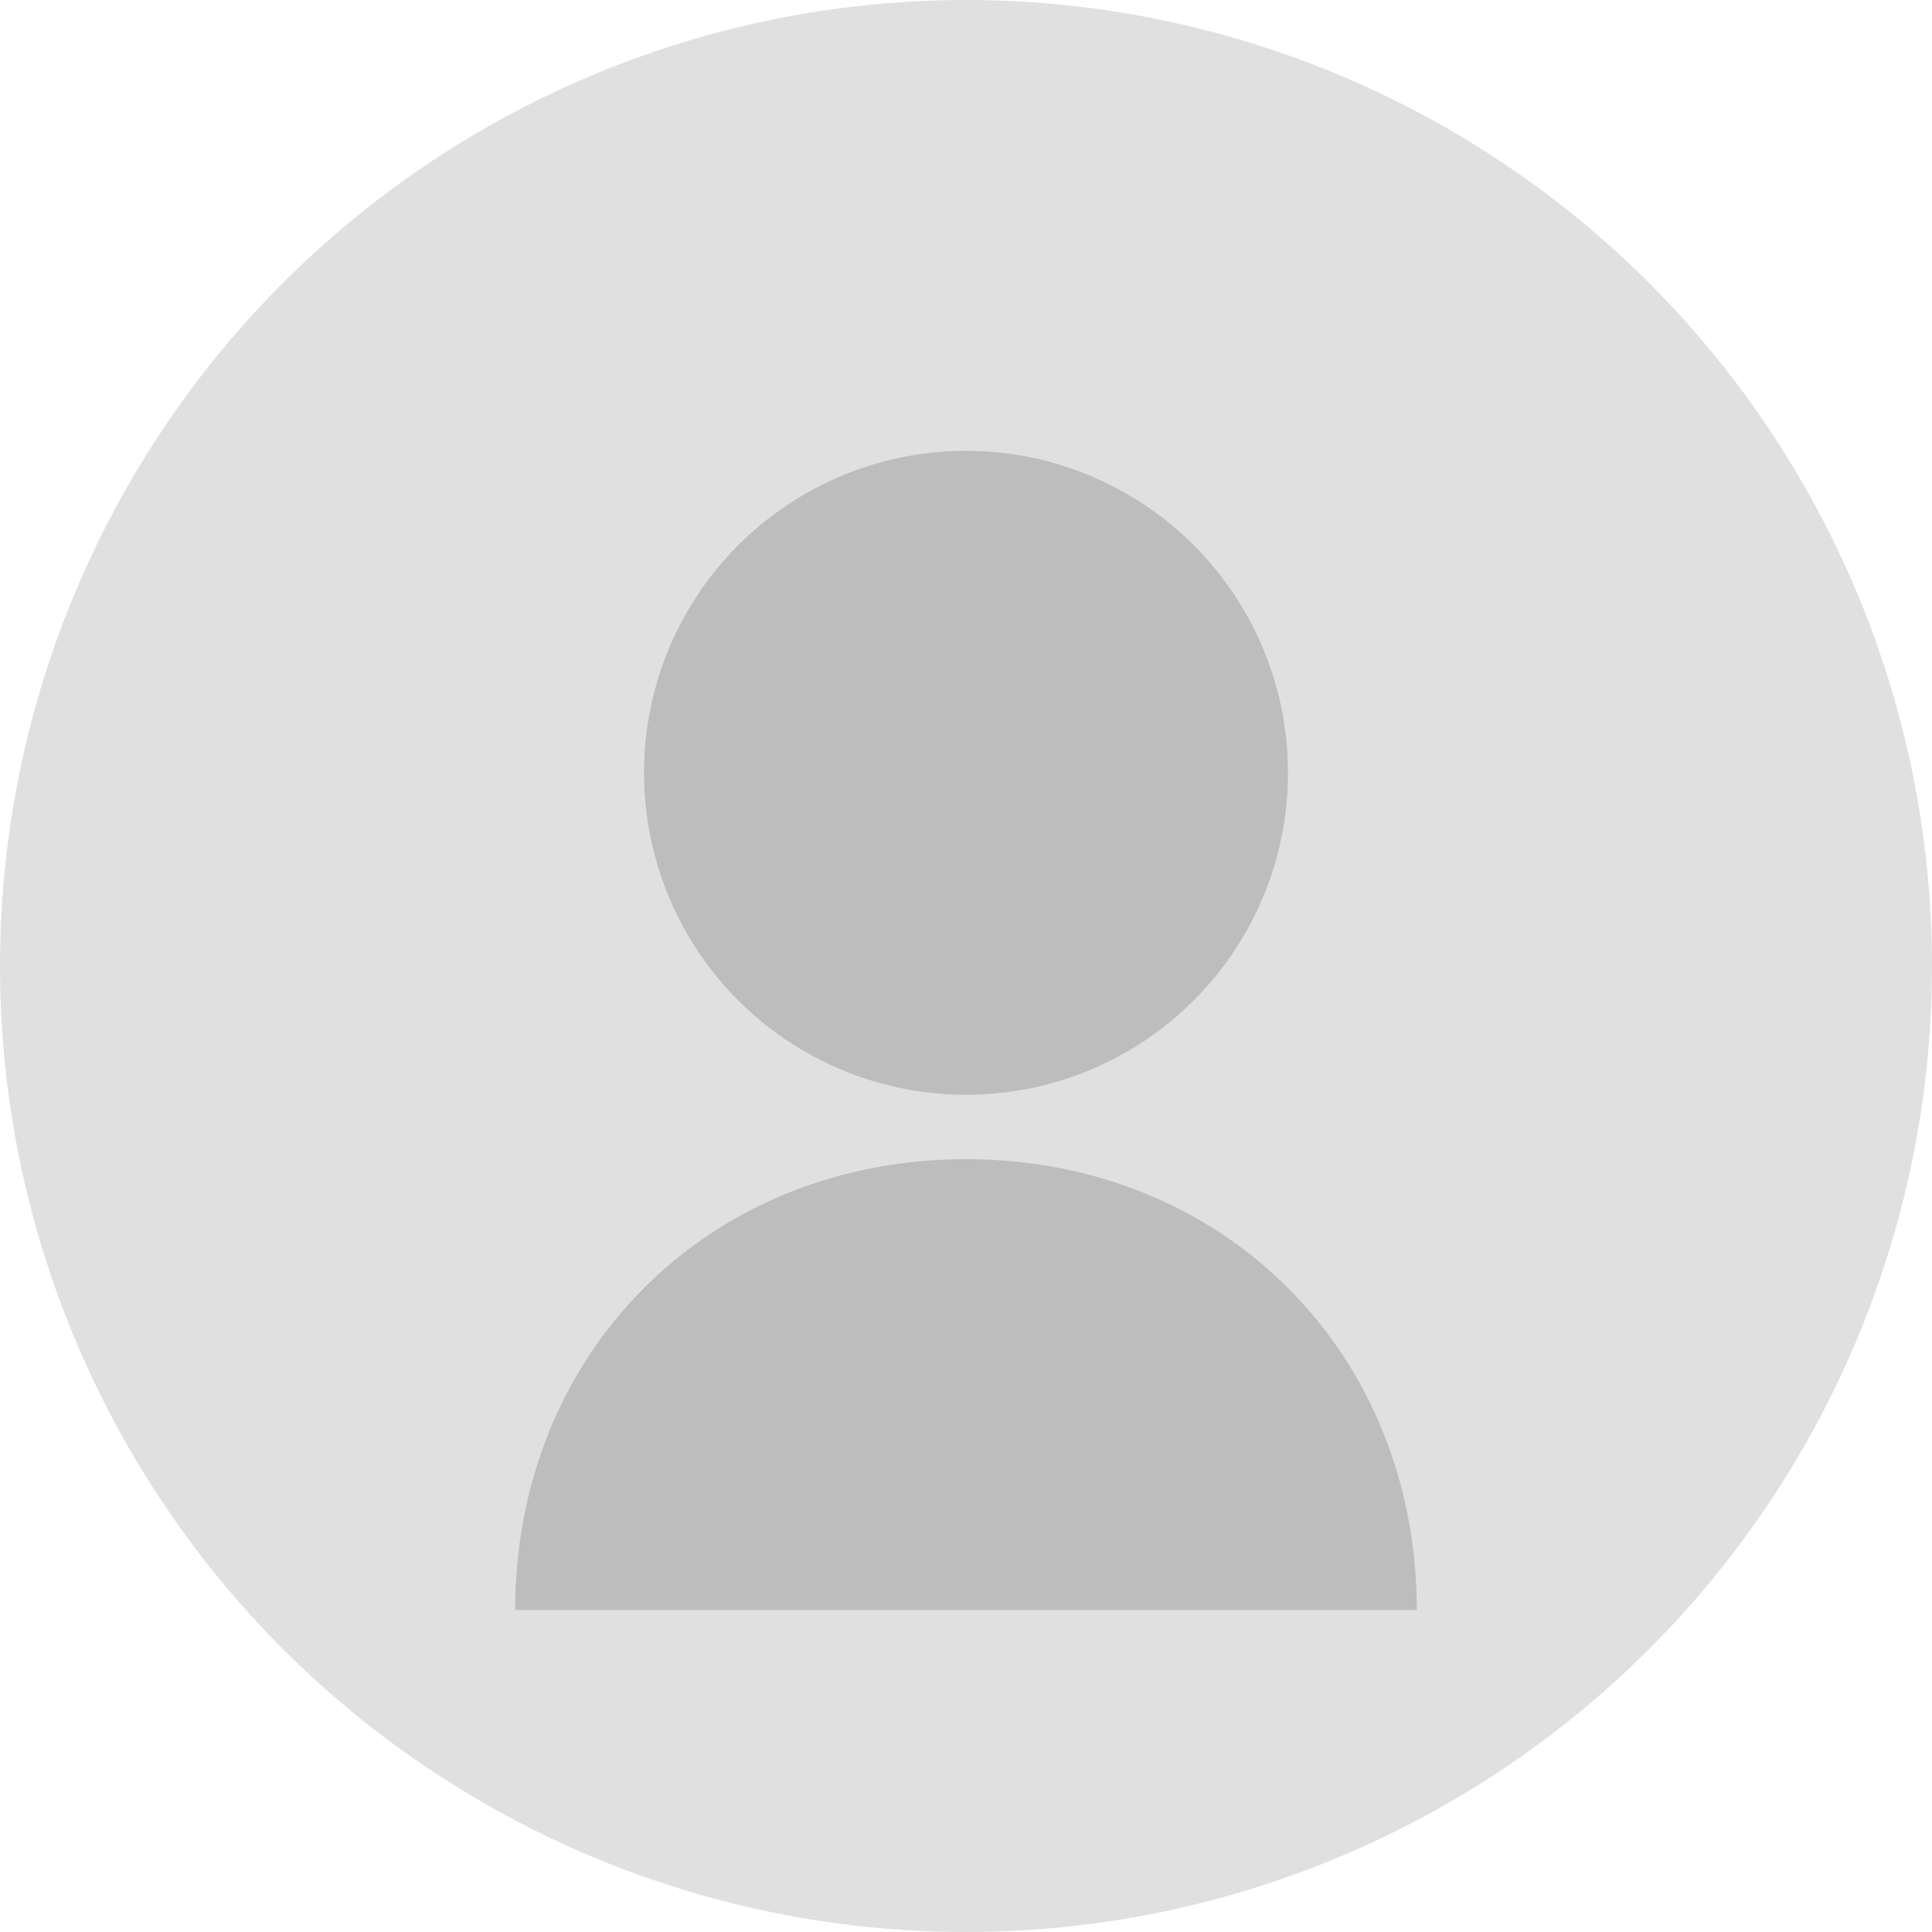 <svg width="150" height="150" viewBox="0 0 150 150" xmlns="http://www.w3.org/2000/svg">
  <circle cx="75" cy="75" r="75" fill="#e0e0e0"/>
  <circle cx="75" cy="60" r="25" fill="#bdbdbd"/>
  <path d="M75 90 C55 90, 40 105, 40 125 L110 125 C110 105, 95 90, 75 90" fill="#bdbdbd"/>
</svg>
